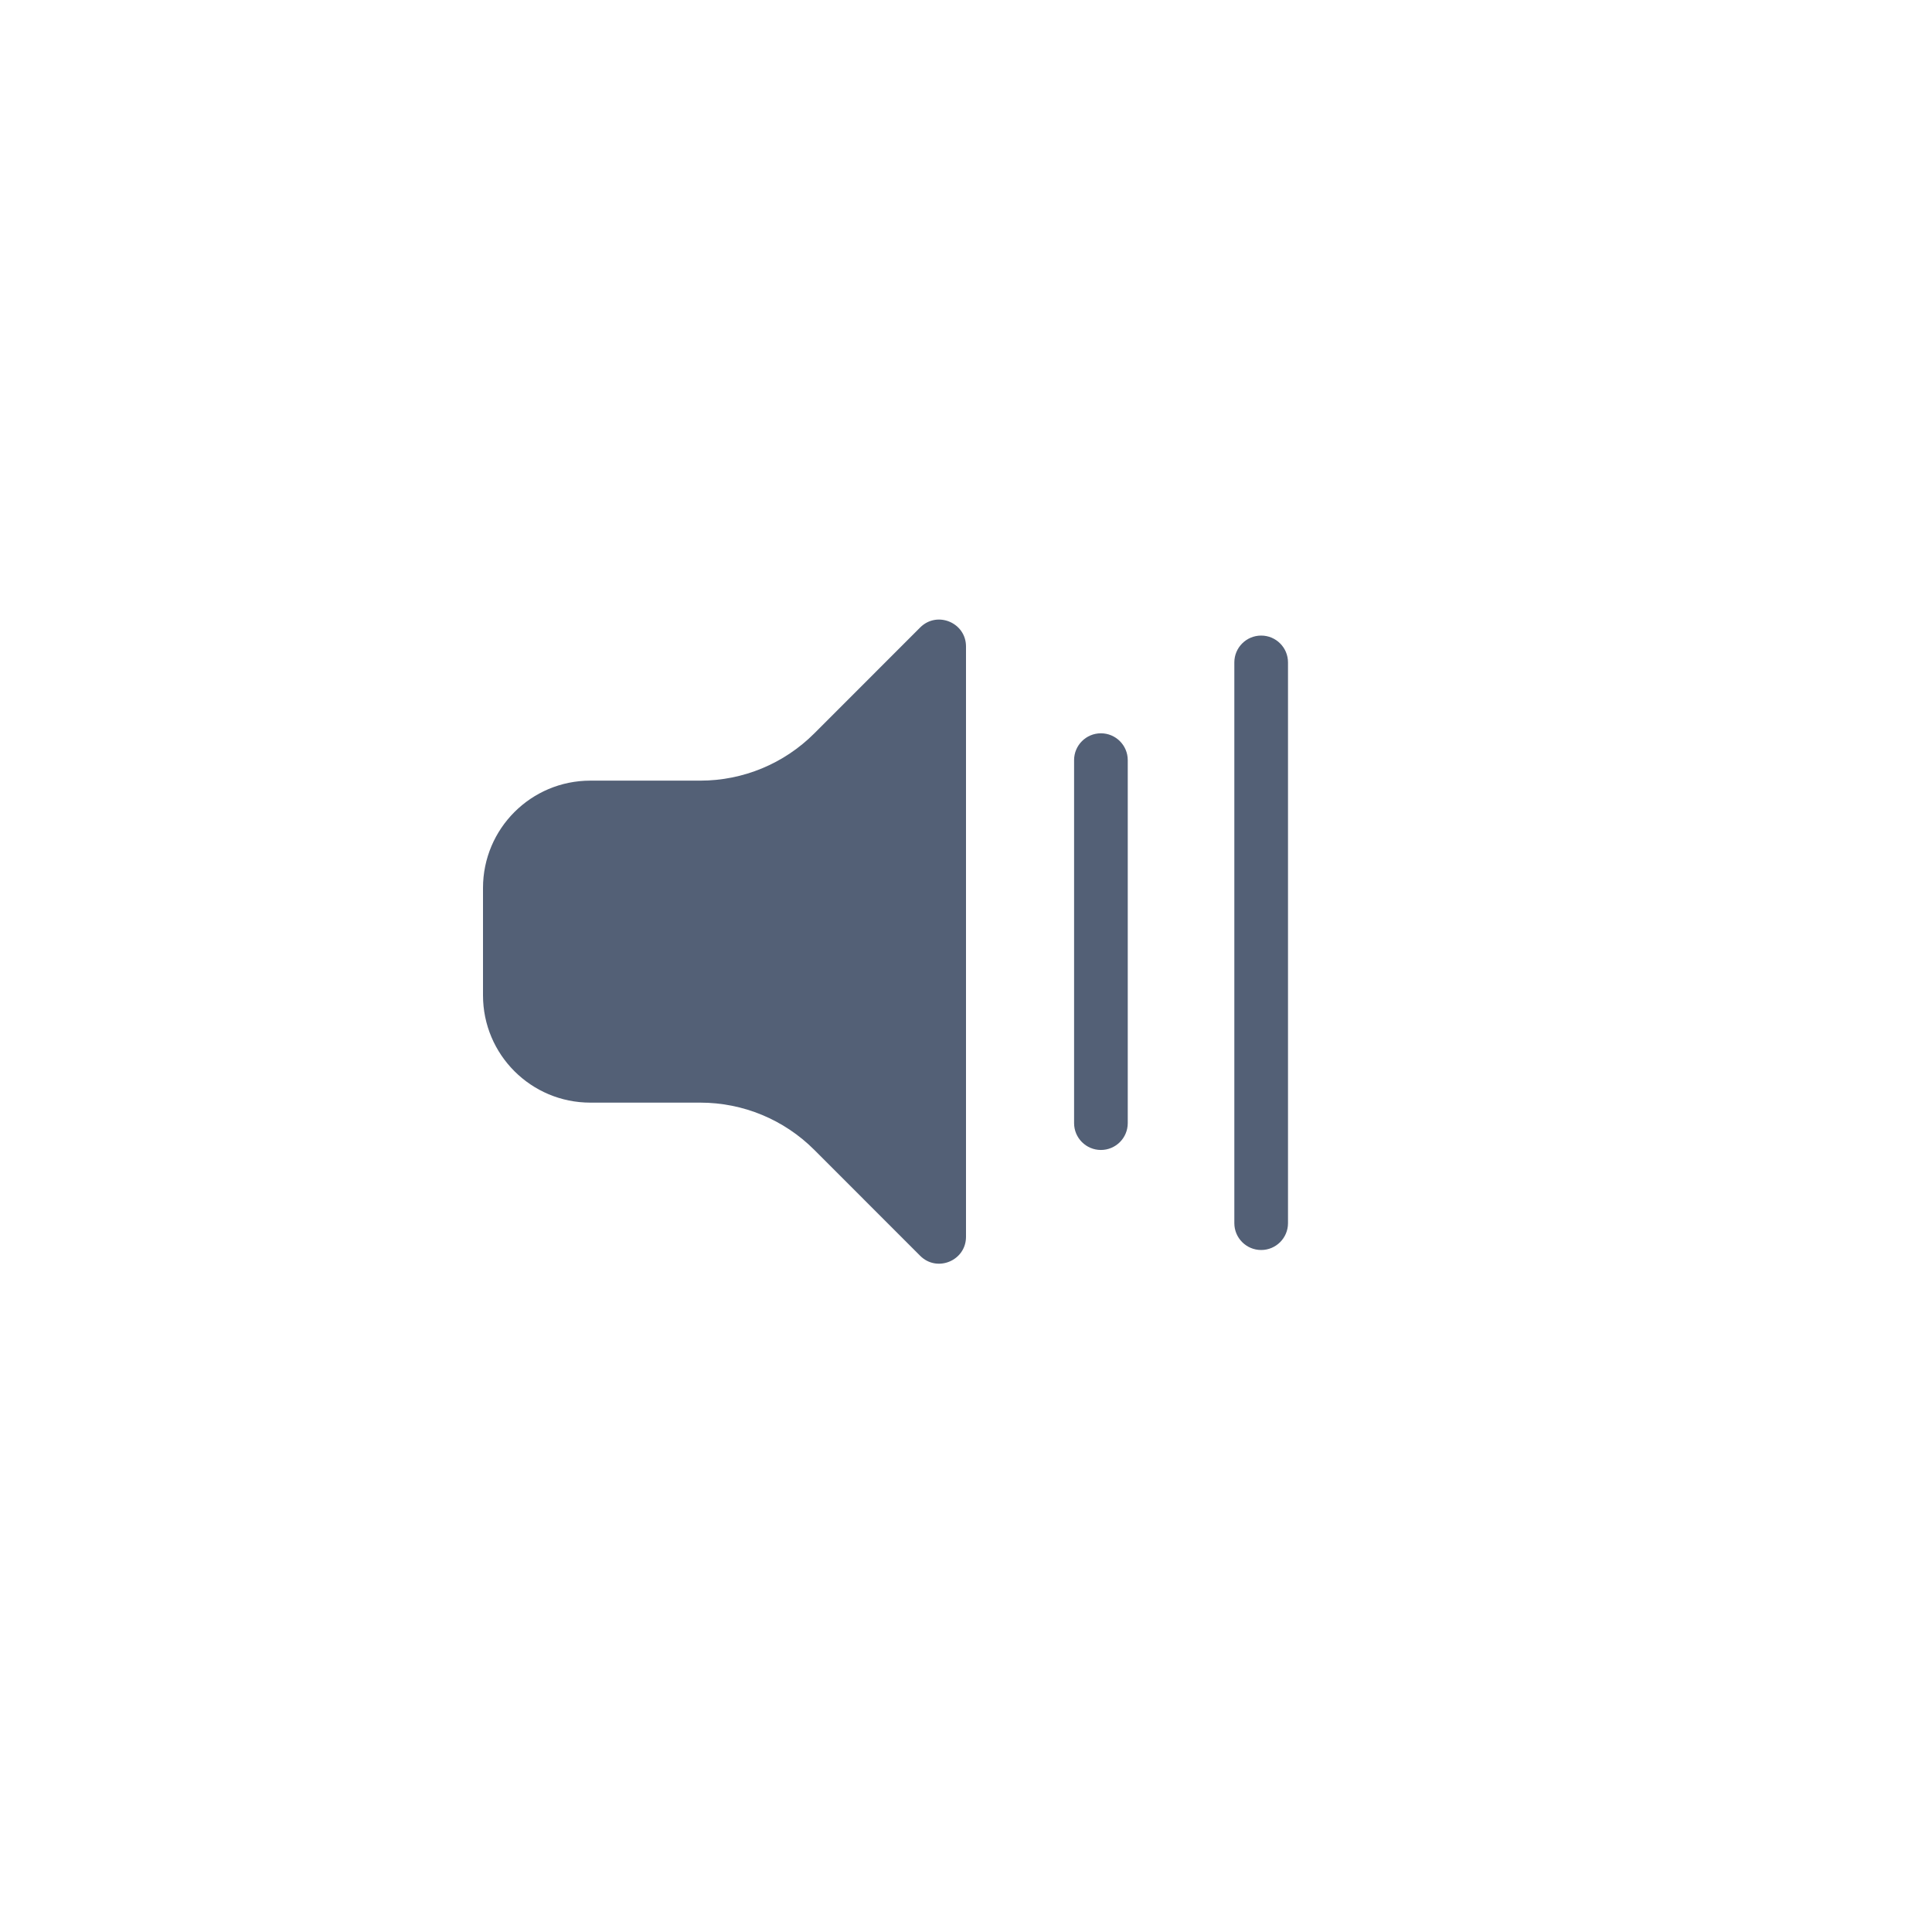 <?xml version="1.0" encoding="UTF-8"?>
<svg width="36px" height="36px" viewBox="0 0 36 36" version="1.1" xmlns="http://www.w3.org/2000/svg" xmlns:xlink="http://www.w3.org/1999/xlink">
    <!-- Generator: Sketch 58 (84663) - https://sketch.com -->
    <title>volume_mid_normal</title>
    <desc>Created with Sketch.</desc>
    <g id="页面-1" stroke="none" stroke-width="1" fill="none" fill-rule="evenodd">
        <g id="volume_mid_normal" fill="#536076" fill-rule="nonzero">
            <g id="编组-13">
                <path d="M18,12.046 L18,23.046 C18,23.491 17.461,23.715 17.146,23.4 L15.172,21.425 C14.609,20.862 13.846,20.546 13.05,20.546 L11,20.546 C9.895,20.546 9,19.651 9,18.546 L9,16.546 C9,15.441 9.895,14.546 11,14.546 L13.05,14.546 C13.846,14.546 14.609,14.23 15.172,13.667 L17.146,11.692 C17.461,11.377 18,11.601 18,12.046 Z M23.5,11.843 C23.776,11.843 24,12.067 24,12.343 L24,22.792 C24,23.068 23.776,23.292 23.5,23.292 C23.224,23.292 23,23.068 23,22.792 L23,12.343 C23,12.067 23.224,11.843 23.5,11.843 Z M20.514,13.664 C20.79,13.664 21.014,13.888 21.014,14.164 L21.014,20.928 C21.014,21.204 20.79,21.428 20.514,21.428 C20.238,21.428 20.014,21.204 20.014,20.928 L20.014,14.164 C20.014,13.888 20.238,13.664 20.514,13.664 Z" id="Combined-Shape"></path>
            </g>
        </g>
    </g>
</svg>